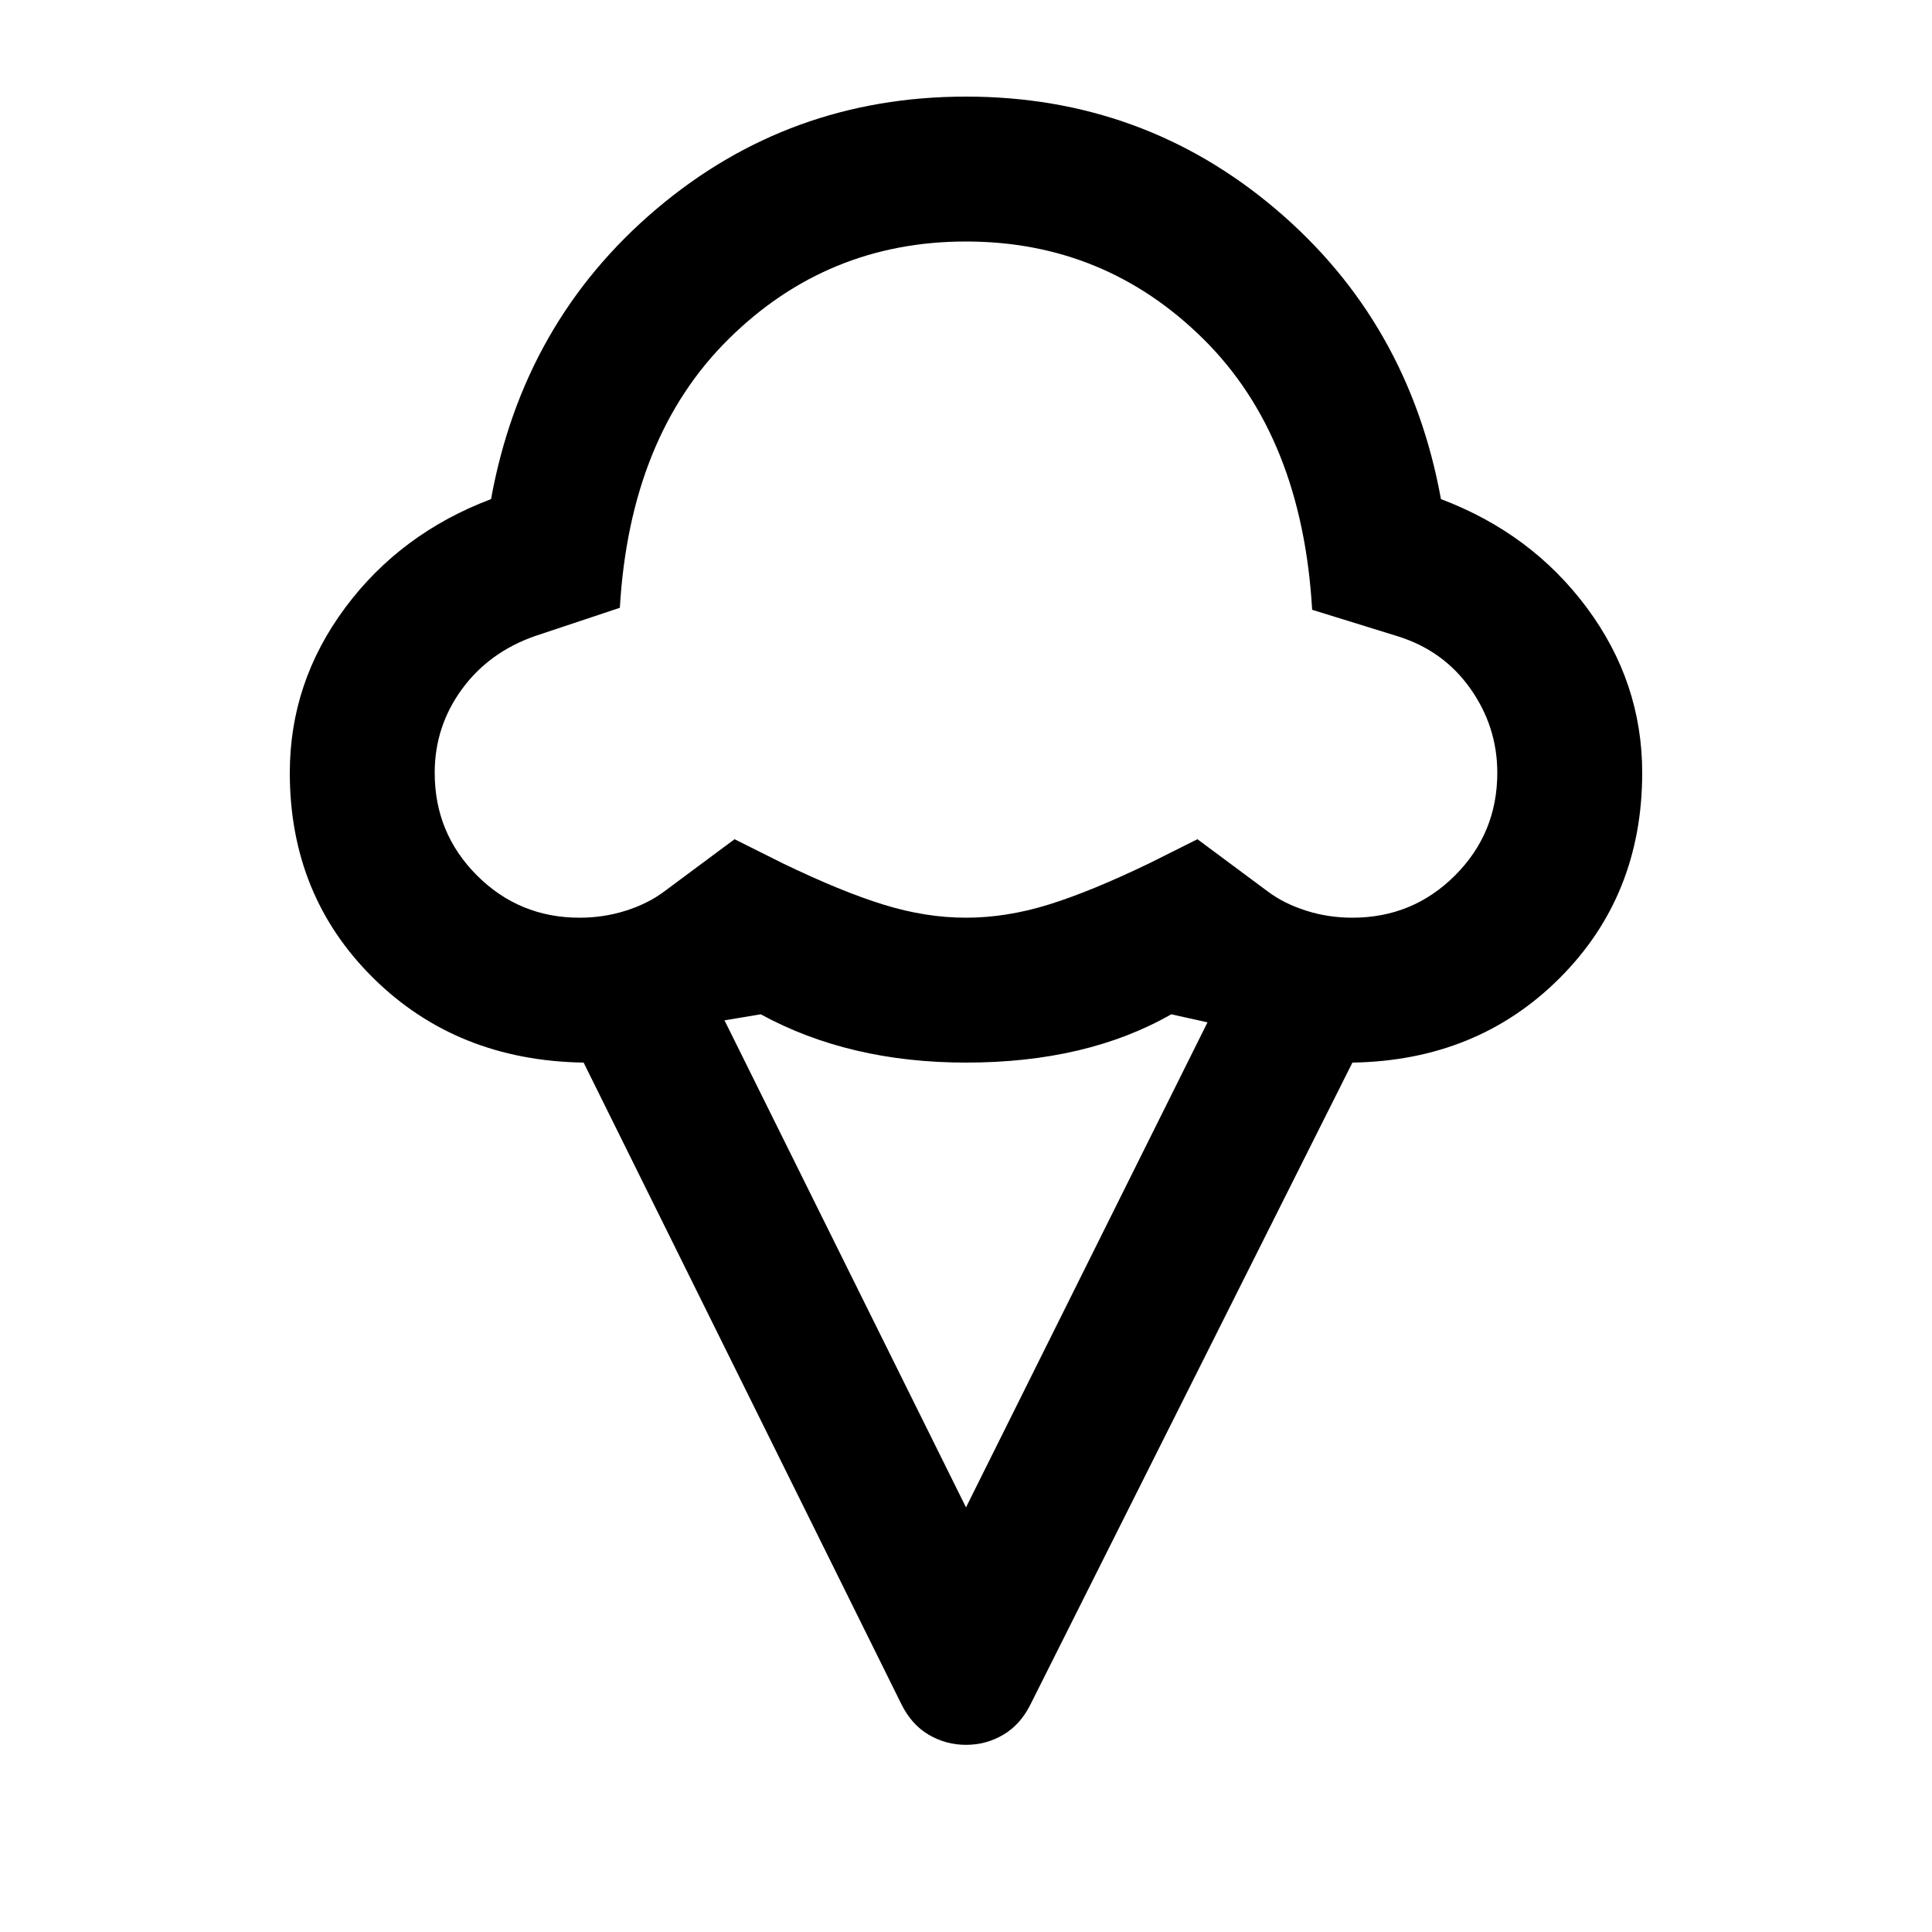<svg xmlns="http://www.w3.org/2000/svg" height="20" viewBox="0 -960 960 960" width="20"><path d="M144-576q0-45 27.5-82t72.5-54q16-88 82-144t154-56q88 0 154 56t82 144q45 17 72.5 54t27.5 82q0 61-41 102t-103 42L512-113q-5 10-13.5 15T480-93q-10 0-18.5-5T448-113L290-432q-63-1-104.5-42T144-576Zm144 72q12 0 23-3.5t19-9.5l35-26 24 12q29 14 50 20.5t41 6.5q20 0 41-6.5t50-20.5l24-12 35 26q8 6 19 9.5t23 3.5q30 0 51-21t21-51q0-23-13.5-42T694-644l-42-13q-5-86-54-134.5T480-840q-69 0-118 48.5T308-658l-42 14q-23 8-36.5 26.5T216-576q0 30 21 51t51 21Zm192 293 120-241-18-4q-21 12-46.5 18t-55.5 6q-29 0-54.5-6T378-456l-18 3 120 242Zm0-447Z"/></svg>